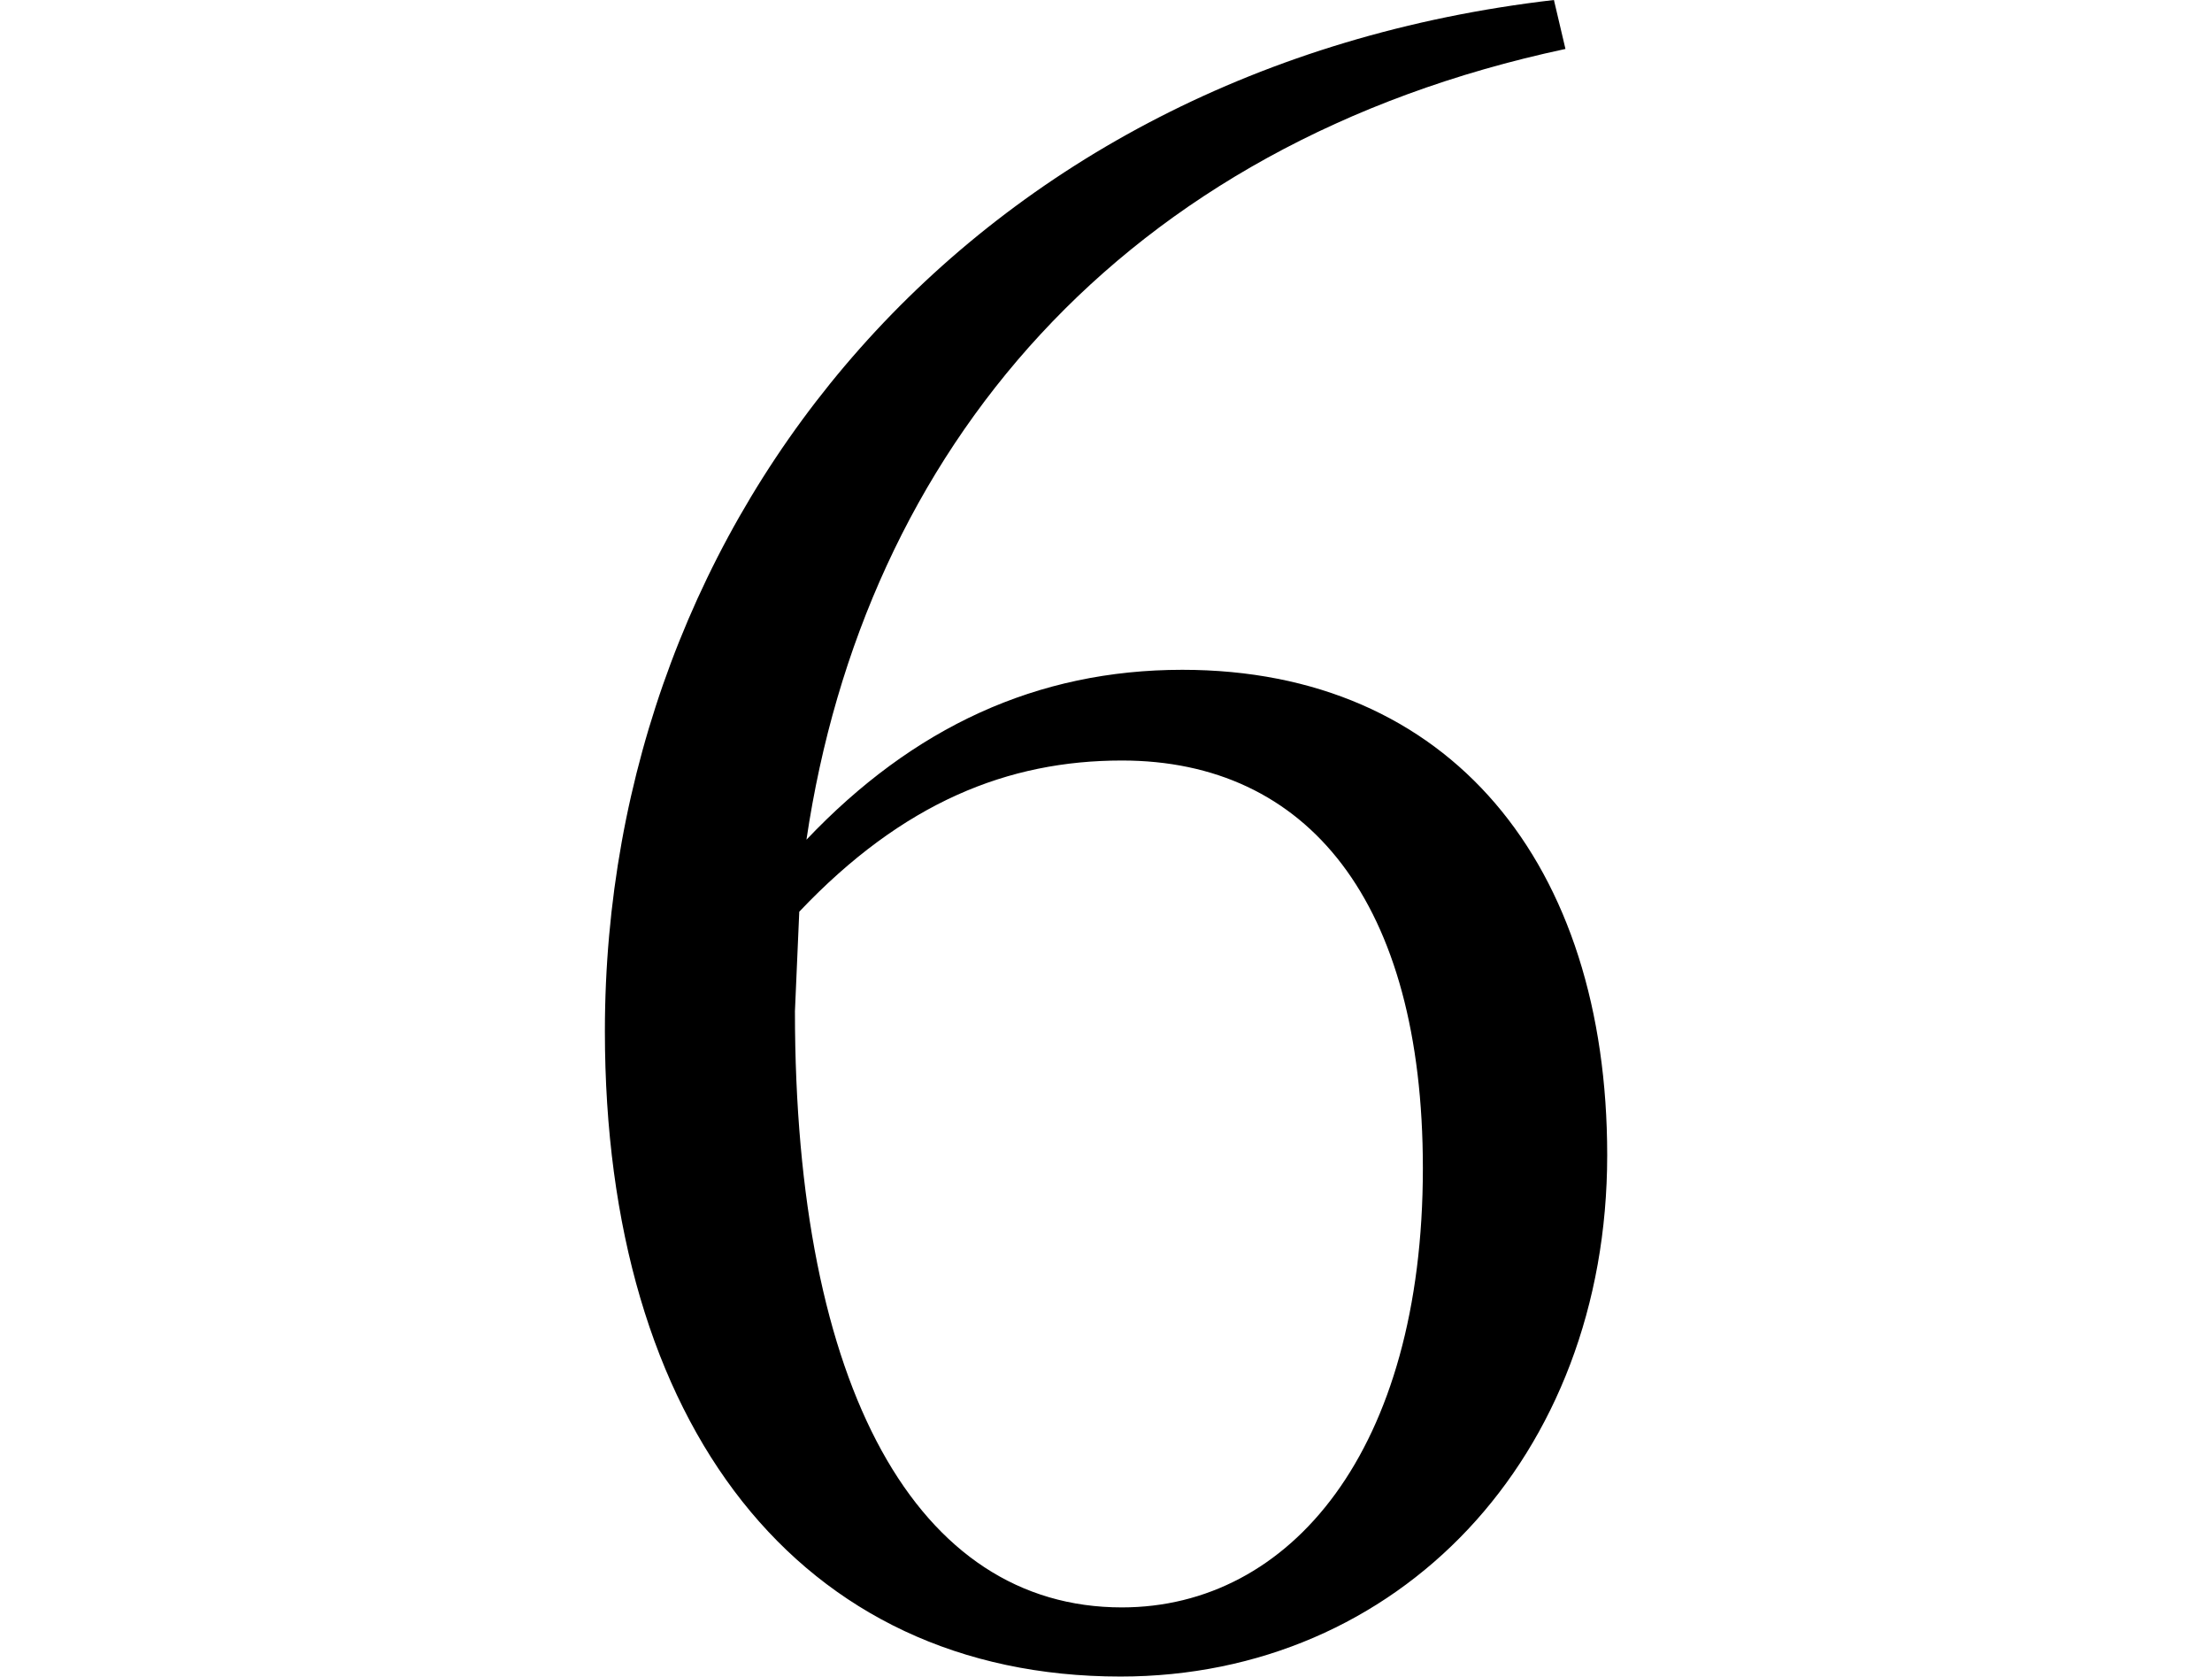 <svg height="18.188" viewBox="0 0 24 18.188" width="24" xmlns="http://www.w3.org/2000/svg">
<path d="M6.938,-0.359 C9.953,-0.359 12.219,2.016 12.219,5.297 C12.219,8.453 10.516,10.562 7.609,10.562 C6.031,10.562 4.688,9.938 3.531,8.719 C4.156,12.938 6.938,16.266 11.766,17.297 L11.641,17.828 C5.297,17.094 1.344,12.219 1.344,6.641 C1.344,2.375 3.453,-0.359 6.938,-0.359 Z M3.453,7.938 C4.578,9.125 5.719,9.578 6.953,9.578 C8.969,9.578 10.219,8.047 10.219,5.156 C10.219,2.094 8.781,0.391 6.953,0.391 C4.734,0.391 3.406,2.766 3.406,6.859 Z" transform="translate(5.219, 17.828) scale(1, -1)"/>
</svg>